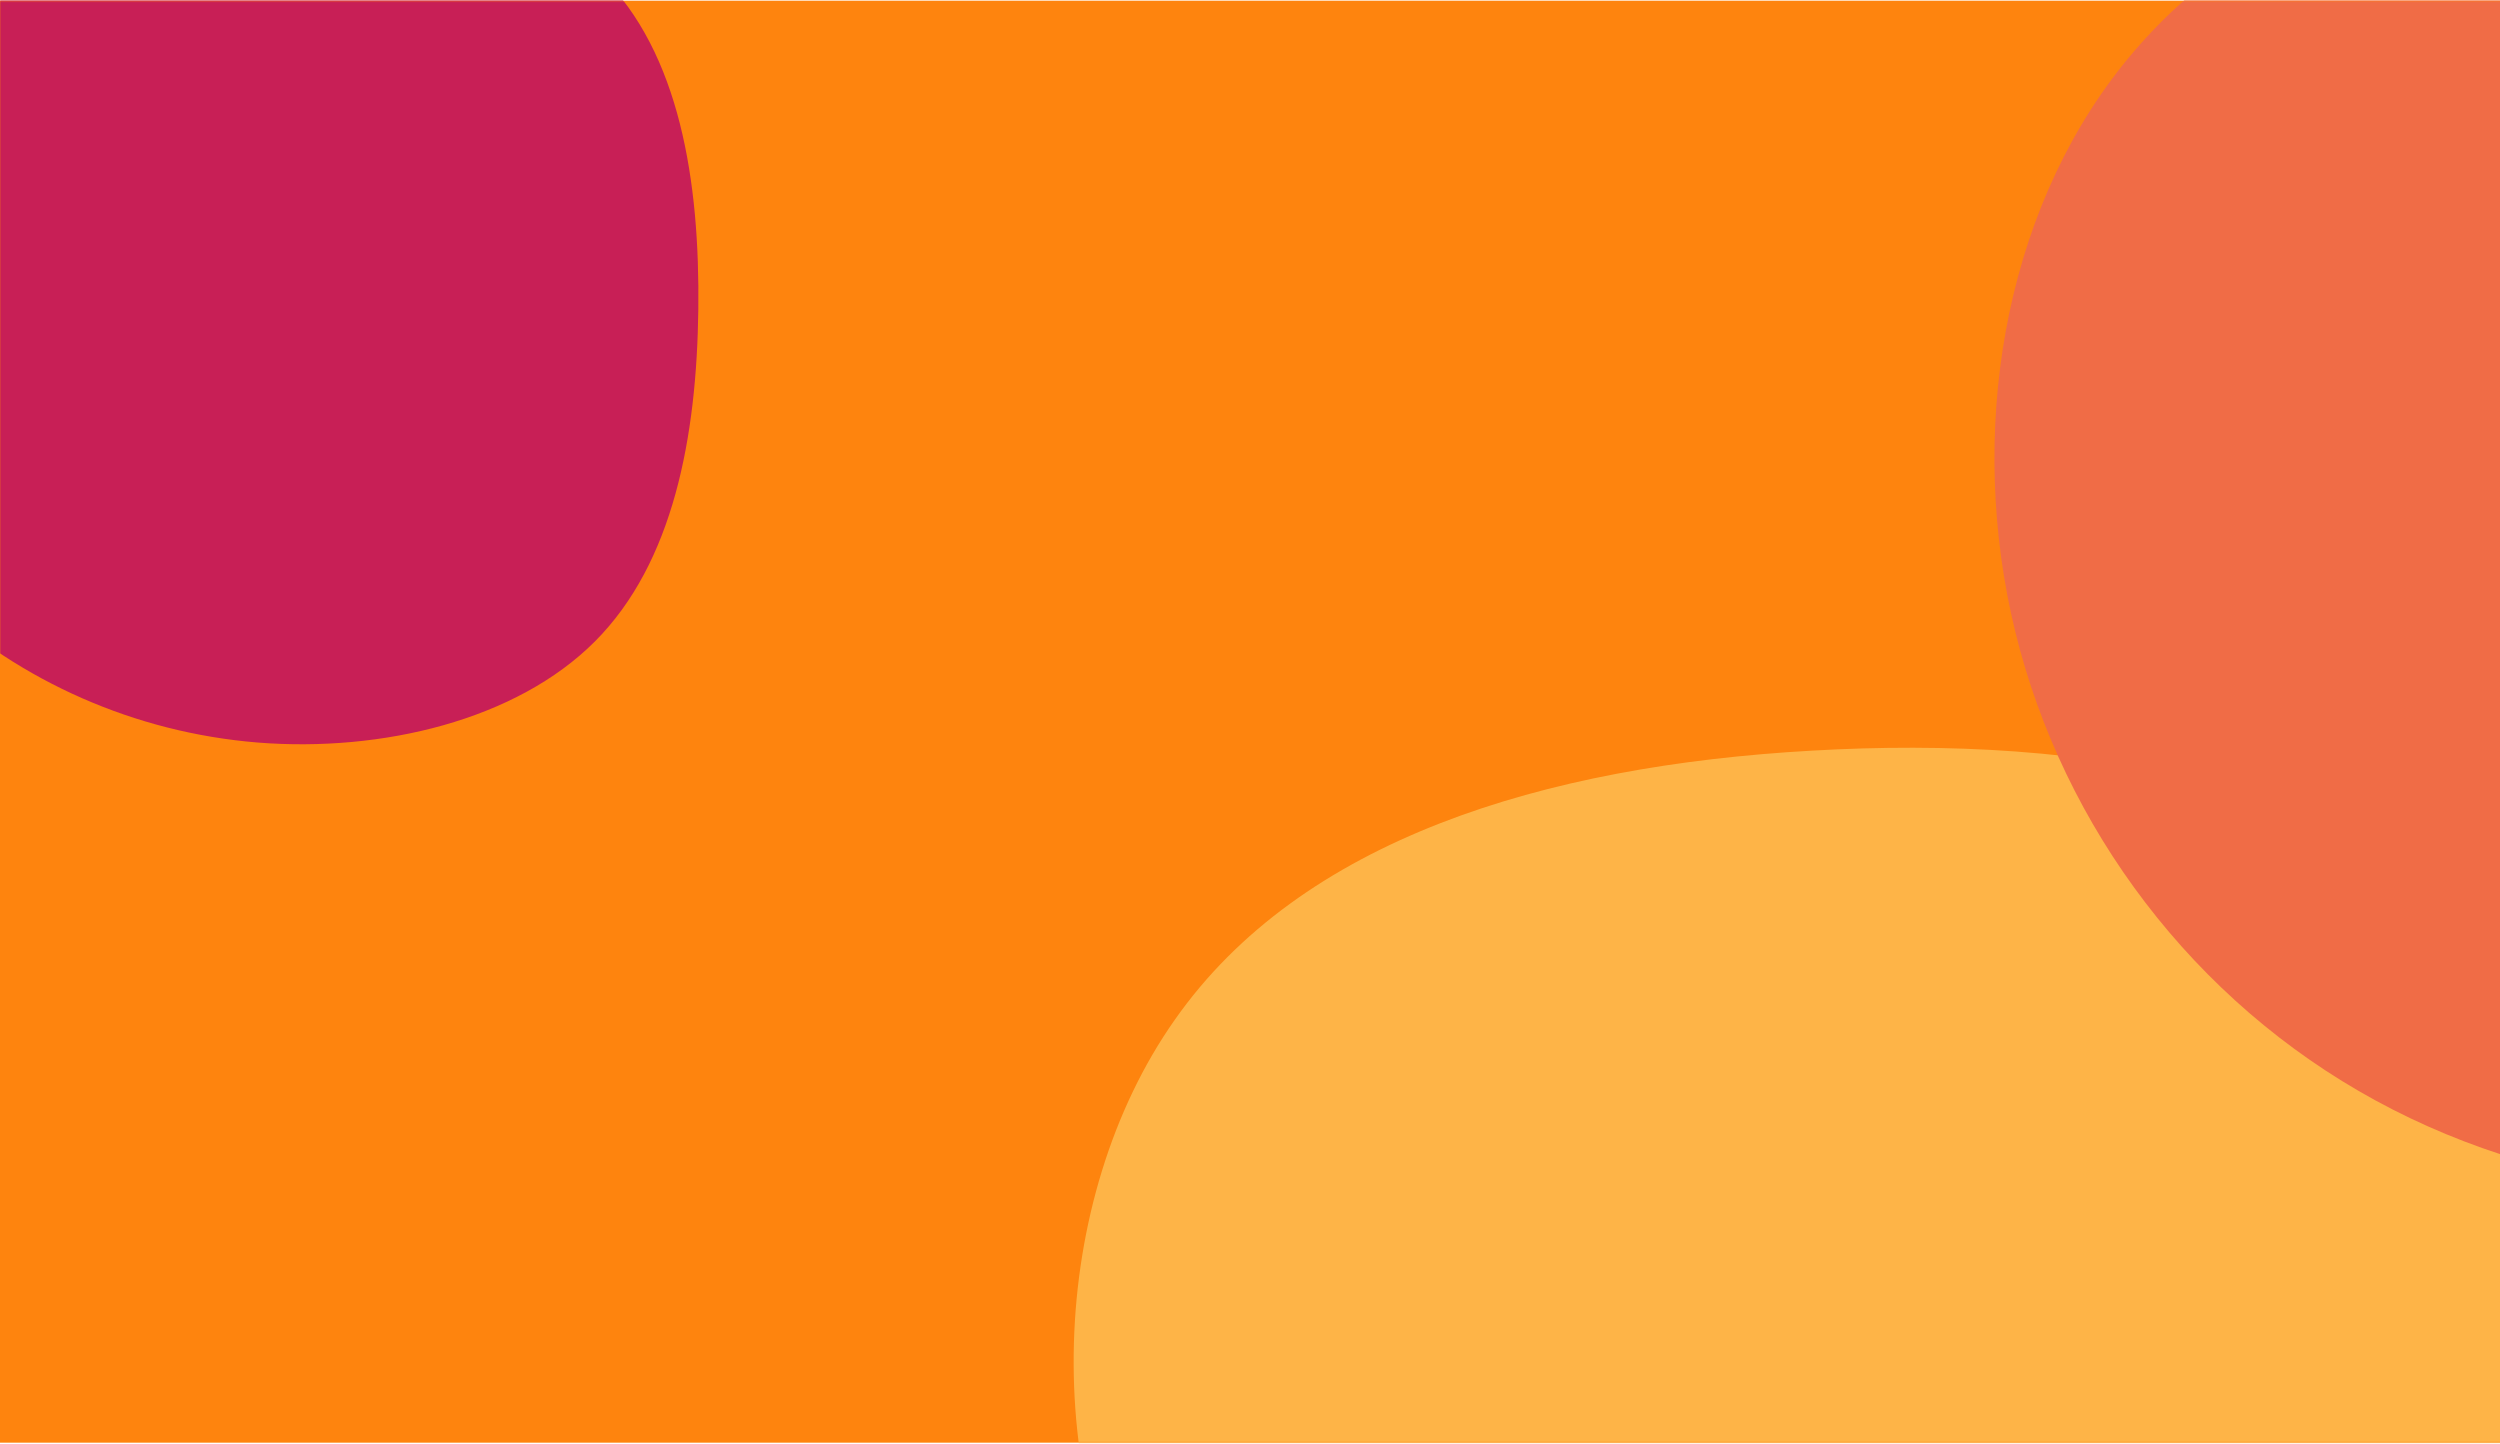 <svg width="1439" height="831" fill="none" xmlns="http://www.w3.org/2000/svg"><path fill="#FE840E" d="M0 .402h1440v830H0z"/><mask id="mask0_1_3635" style="mask-type:alpha" maskUnits="userSpaceOnUse" x="0" y="0" width="1440" height="831"><path fill="#FE840E" d="M0 .402h1440v830H0z"/></mask><g mask="url(#mask0_1_3635)"><path d="M346.049-14.13c45.389 44.778 56.8 118.85 55.903 192.201-.898 73.231-14.232 145.742-59.493 191.121-45.26 45.38-122.703 63.868-193.991 58.225-71.289-5.762-136.551-35.415-186.171-80.794-49.62-45.5-83.469-106.606-89.367-173.234-5.898-66.628 16.284-138.779 65.775-183.558 49.62-44.899 126.678-62.306 204.762-63.387 78.212-.96 157.322 14.526 202.582 59.425z" fill="#C81F56"/><path d="M1460.57 563.077c93.17 115.393 109.48 321.113 24.59 437.213-85.12 116.1-271.45 142.35-437.21 130.53-165.995-11.83-311.417-61.72-380.936-169.072-69.756-107.116-63.608-271.455 9.222-374.788 72.593-103.569 211.867-146.132 366.514-154.881 154.64-8.986 324.66 15.843 417.82 130.998z" fill="#FEB447"/><path d="M1828.17 48.404c74.5 88.092 111 211.621 89.91 329.3-21.27 117.511-100.12 229.172-206.27 277.982-106.32 48.81-239.93 34.769-344.41-22.232-104.64-57.001-179.82-156.961-207.44-269.959-27.63-112.998-7.54-239.034 61.78-325.956 69.32-86.922 188.02-134.394 303.72-132.054 115.52 2.507 228.2 54.995 302.71 142.92z" fill="#F06C46"/></g></svg>